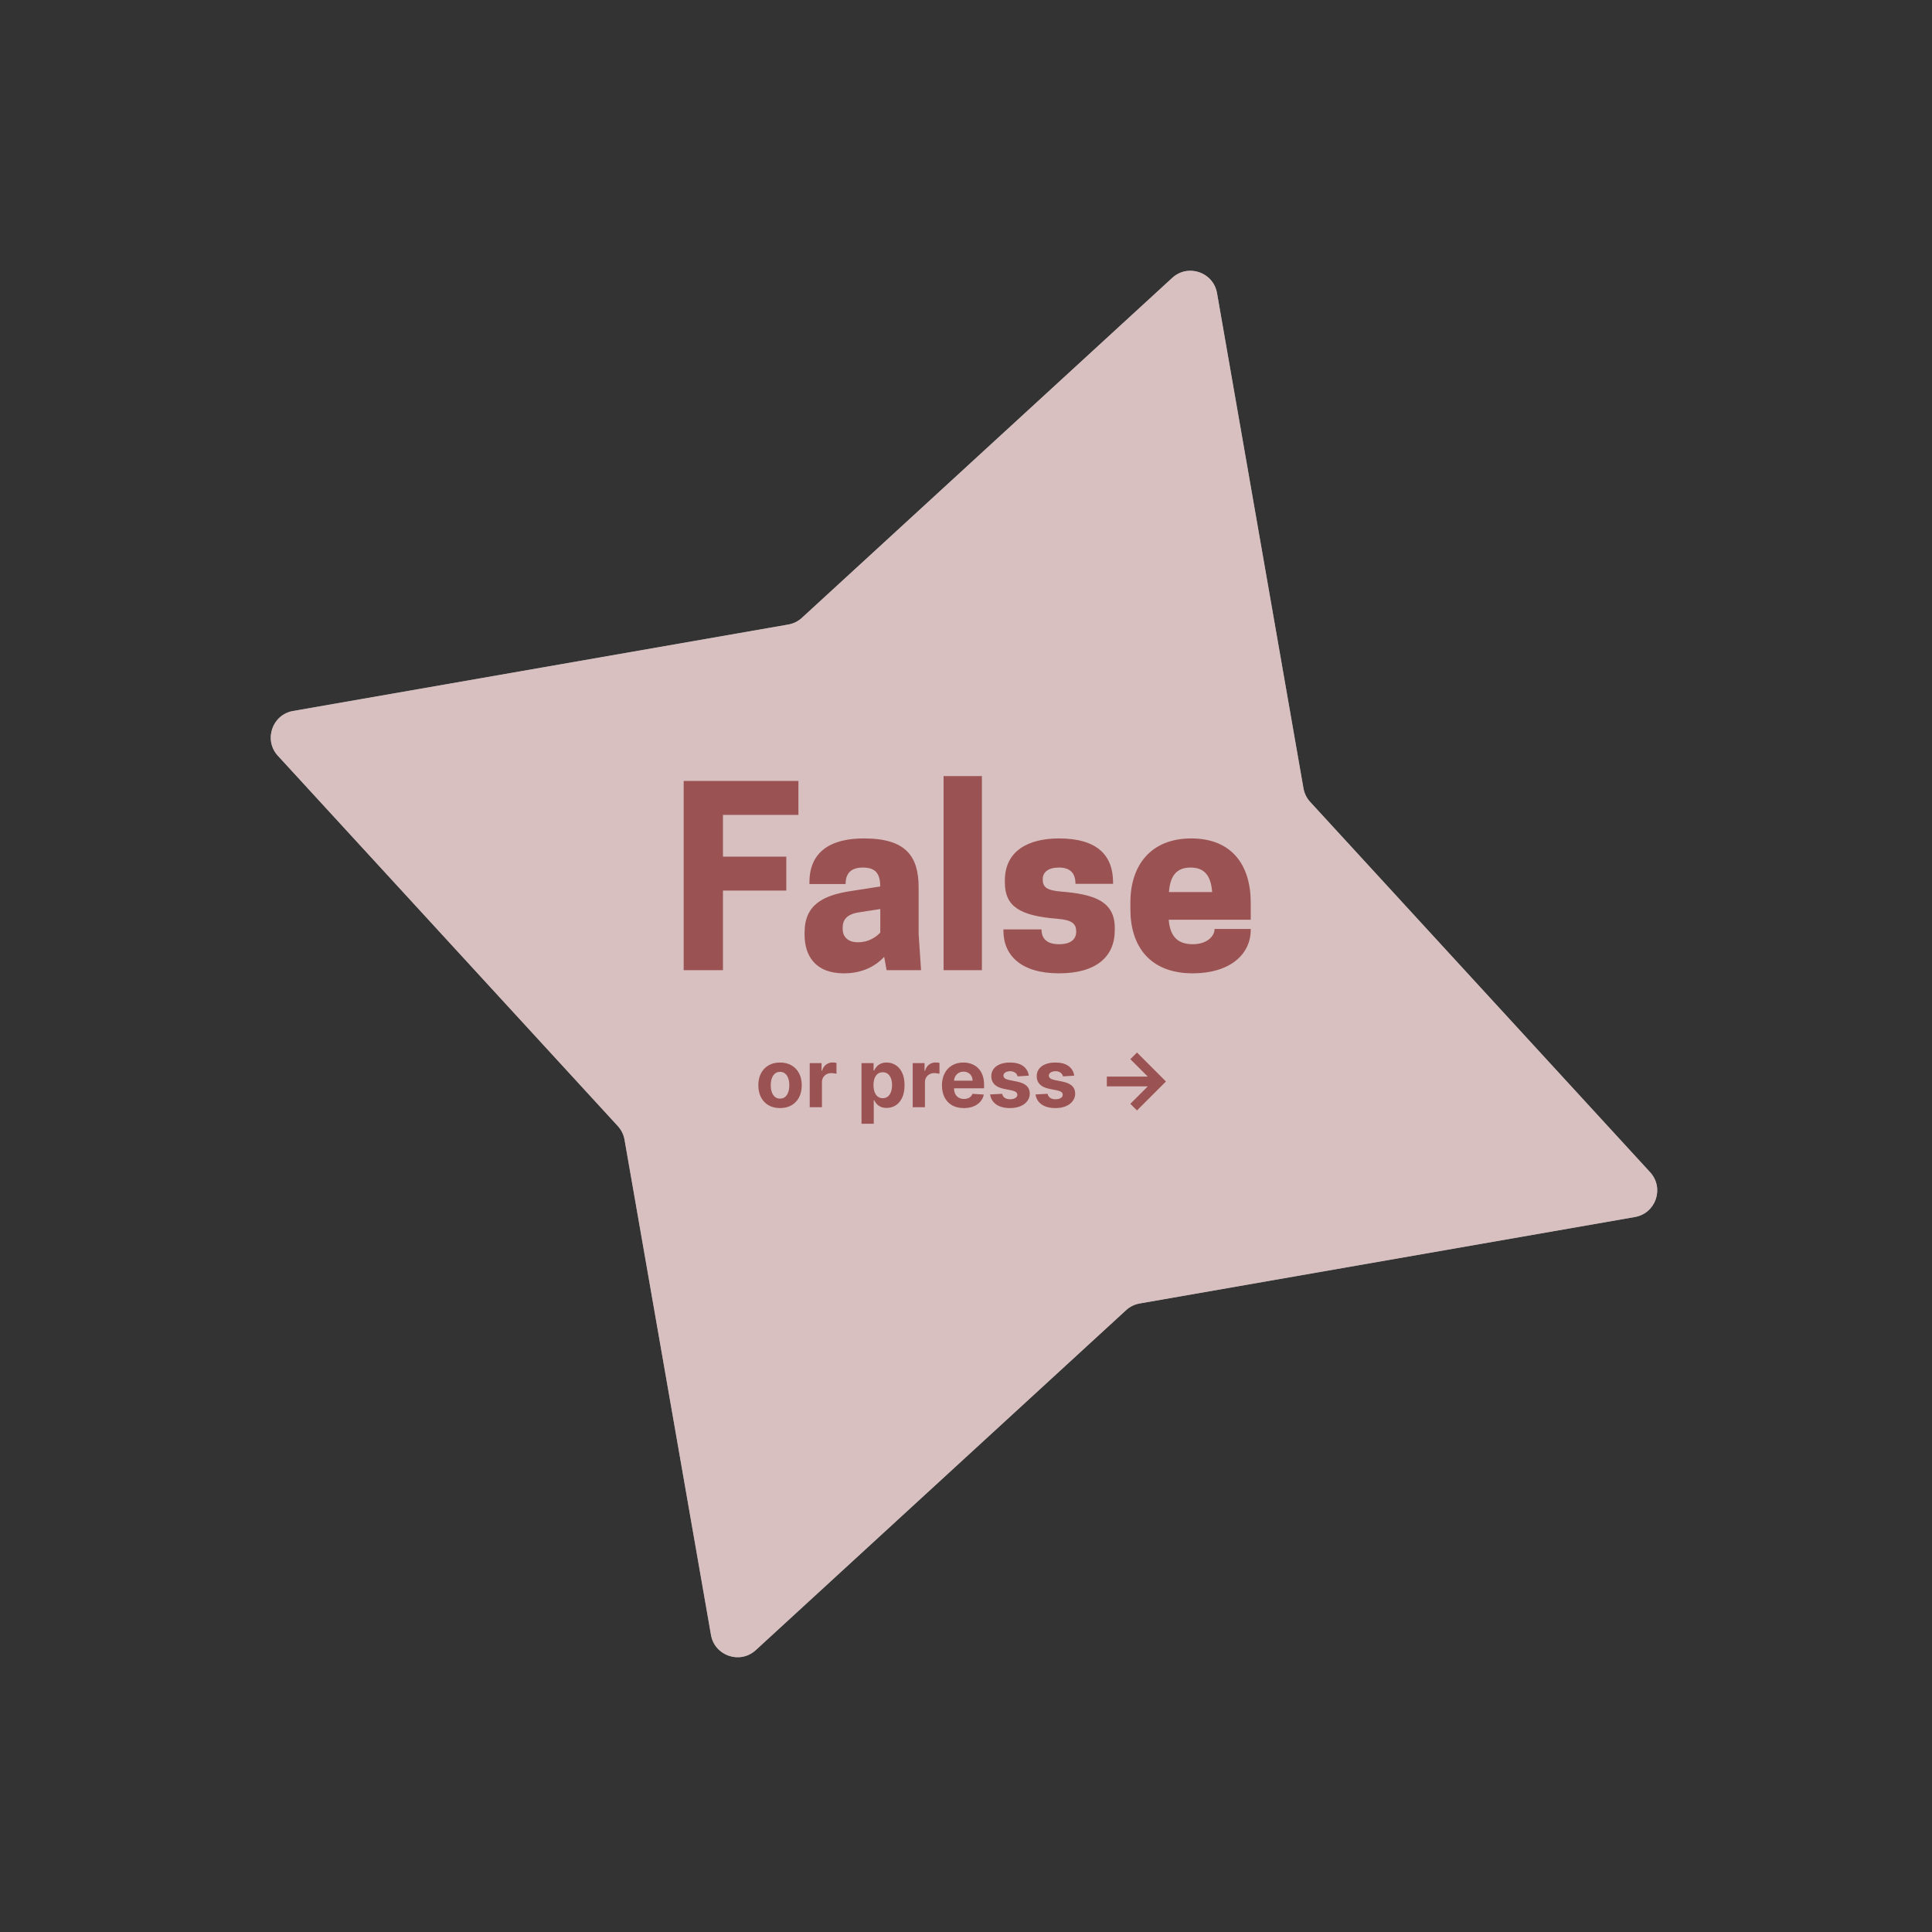 <svg width="430" height="430" viewBox="0 0 430 430" fill="none" xmlns="http://www.w3.org/2000/svg">
<rect x="0" y="0" width="430" height="430" fill="#333333" stroke="none"/>
<path d="M260.9 61.846C264.394 58.638 270.053 60.562 270.868 65.234L290.109 175.453C290.306 176.583 290.824 177.633 291.6 178.478L367.264 260.9C370.471 264.394 368.548 270.053 363.876 270.868L253.657 290.109C252.527 290.307 251.477 290.824 250.631 291.6L168.21 367.264C164.716 370.471 159.057 368.548 158.241 363.876L139 253.657C138.803 252.527 138.286 251.477 137.51 250.631L61.846 168.21C58.638 164.716 60.562 159.057 65.234 158.241L175.453 139C176.583 138.803 177.633 138.286 178.478 137.51L260.9 61.846Z" fill="#F9F9F9"/>
<path d="M260.9 61.846C264.394 58.638 270.053 60.562 270.868 65.234L290.109 175.453C290.306 176.583 290.824 177.633 291.6 178.478L367.264 260.9C370.471 264.394 368.548 270.053 363.876 270.868L253.657 290.109C252.527 290.307 251.477 290.824 250.631 291.6L168.21 367.264C164.716 370.471 159.057 368.548 158.241 363.876L139 253.657C138.803 252.527 138.286 251.477 137.51 250.631L61.846 168.21C58.638 164.716 60.562 159.057 65.234 158.241L175.453 139C176.583 138.803 177.633 138.286 178.478 137.51L260.9 61.846Z" fill="#BB8888" fill-opacity="0.5"/>
<path d="M152.162 173.81H177.704V181.37H160.91V190.658H175.004V198.218H160.91V215.93H152.162V173.81ZM197.328 215.93L196.788 212.96C194.79 215.12 191.82 216.632 187.824 216.632C181.398 216.632 179.076 212.636 179.076 208.046V207.506C179.076 201.296 183.342 199.244 189.336 198.326L195.924 197.3C195.87 194.492 194.952 193.088 192.036 193.088C188.958 193.088 188.202 194.87 188.202 196.76H180.156V196.274C180.156 191.306 182.856 186.608 192.306 186.608C201.648 186.608 204.456 190.604 204.456 197.516V207.83L204.996 215.93H197.328ZM190.956 209.72C193.386 209.72 195.006 208.532 195.924 207.56V202.322L191.064 203.078C188.418 203.51 187.554 204.752 187.554 206.48V206.804C187.554 208.262 188.472 209.72 190.956 209.72ZM210.009 215.93V172.73H218.541V215.93H210.009ZM235.693 210.152C238.447 210.152 239.527 208.964 239.527 207.344C239.527 205.562 238.609 204.752 235.261 204.482C227.161 203.834 223.651 201.836 223.651 196.436V195.95C223.651 189.362 228.889 186.608 235.693 186.608C244.117 186.608 247.735 190.28 247.735 196.436V196.706H239.365C239.365 194.438 238.285 193.088 235.693 193.088C233.317 193.088 232.075 194.114 232.075 195.68C232.075 197.408 232.885 198.164 236.179 198.434C243.361 199.028 248.113 200.486 248.113 206.534V207.02C248.113 212.96 243.955 216.632 235.693 216.632C227.323 216.632 223.327 212.69 223.327 207.128V206.858H231.805C231.805 208.748 232.831 210.152 235.693 210.152ZM278.37 204.698H260.118C260.442 208.694 262.332 210.152 265.518 210.152C268.488 210.152 270.324 208.478 270.324 206.75H278.37V206.966C278.37 212.42 273.726 216.632 265.464 216.632C255.96 216.632 251.586 210.638 251.586 202.376V200.864C251.586 192.602 256.122 186.608 265.14 186.608C274.212 186.608 278.37 192.602 278.37 200.864V204.698ZM264.978 193.088C261.954 193.088 260.442 194.816 260.172 198.542H269.784C269.514 194.816 268.002 193.088 264.978 193.088Z" fill="#9A5252"/>
<path d="M173.612 246.621C172.619 246.621 171.76 246.411 171.036 245.989C170.315 245.562 169.759 244.97 169.367 244.212C168.975 243.449 168.779 242.565 168.779 241.559C168.779 240.545 168.975 239.658 169.367 238.9C169.759 238.137 170.315 237.545 171.036 237.123C171.76 236.697 172.619 236.484 173.612 236.484C174.604 236.484 175.461 236.697 176.181 237.123C176.906 237.545 177.464 238.137 177.856 238.9C178.248 239.658 178.444 240.545 178.444 241.559C178.444 242.565 178.248 243.449 177.856 244.212C177.464 244.97 176.906 245.562 176.181 245.989C175.461 246.411 174.604 246.621 173.612 246.621ZM173.624 244.512C174.076 244.512 174.453 244.384 174.756 244.129C175.058 243.869 175.286 243.515 175.44 243.067C175.597 242.62 175.676 242.111 175.676 241.54C175.676 240.969 175.597 240.46 175.44 240.012C175.286 239.565 175.058 239.211 174.756 238.951C174.453 238.691 174.076 238.561 173.624 238.561C173.168 238.561 172.785 238.691 172.474 238.951C172.167 239.211 171.935 239.565 171.777 240.012C171.624 240.46 171.547 240.969 171.547 241.54C171.547 242.111 171.624 242.62 171.777 243.067C171.935 243.515 172.167 243.869 172.474 244.129C172.785 244.384 173.168 244.512 173.624 244.512ZM180.215 246.43V236.612H182.854V238.325H182.957C183.136 237.715 183.436 237.255 183.858 236.944C184.28 236.629 184.766 236.471 185.315 236.471C185.452 236.471 185.599 236.479 185.756 236.496C185.914 236.513 186.053 236.537 186.172 236.567V238.983C186.044 238.945 185.867 238.911 185.641 238.881C185.416 238.851 185.209 238.836 185.021 238.836C184.621 238.836 184.263 238.923 183.948 239.098C183.636 239.268 183.389 239.507 183.206 239.814C183.027 240.121 182.938 240.474 182.938 240.875V246.43H180.215ZM191.746 250.112V236.612H194.43V238.261H194.552C194.671 237.996 194.844 237.728 195.07 237.455C195.3 237.178 195.598 236.948 195.965 236.765C196.335 236.577 196.796 236.484 197.345 236.484C198.061 236.484 198.722 236.671 199.327 237.046C199.932 237.417 200.416 237.977 200.778 238.727C201.14 239.473 201.321 240.408 201.321 241.533C201.321 242.629 201.144 243.553 200.791 244.308C200.441 245.058 199.964 245.626 199.359 246.014C198.758 246.398 198.085 246.589 197.339 246.589C196.81 246.589 196.361 246.502 195.99 246.327C195.624 246.153 195.323 245.933 195.089 245.669C194.854 245.401 194.676 245.13 194.552 244.857H194.469V250.112H191.746ZM194.411 241.521C194.411 242.104 194.492 242.614 194.654 243.048C194.816 243.483 195.051 243.822 195.357 244.065C195.664 244.303 196.037 244.423 196.476 244.423C196.919 244.423 197.294 244.301 197.601 244.058C197.908 243.811 198.14 243.47 198.298 243.036C198.46 242.597 198.541 242.092 198.541 241.521C198.541 240.954 198.462 240.455 198.304 240.025C198.146 239.594 197.914 239.258 197.607 239.015C197.301 238.772 196.923 238.651 196.476 238.651C196.033 238.651 195.658 238.768 195.351 239.002C195.048 239.237 194.816 239.569 194.654 239.999C194.492 240.43 194.411 240.937 194.411 241.521ZM203.136 246.43V236.612H205.776V238.325H205.879C206.058 237.715 206.358 237.255 206.78 236.944C207.202 236.629 207.688 236.471 208.237 236.471C208.374 236.471 208.521 236.479 208.678 236.496C208.836 236.513 208.975 236.537 209.094 236.567V238.983C208.966 238.945 208.789 238.911 208.563 238.881C208.337 238.851 208.131 238.836 207.943 238.836C207.543 238.836 207.185 238.923 206.869 239.098C206.558 239.268 206.311 239.507 206.128 239.814C205.949 240.121 205.859 240.474 205.859 240.875V246.43H203.136ZM214.519 246.621C213.509 246.621 212.64 246.417 211.911 246.008C211.187 245.594 210.628 245.011 210.236 244.256C209.844 243.498 209.648 242.601 209.648 241.565C209.648 240.555 209.844 239.669 210.236 238.906C210.628 238.143 211.18 237.549 211.892 237.123C212.608 236.697 213.447 236.484 214.41 236.484C215.058 236.484 215.661 236.588 216.219 236.797C216.782 237.001 217.272 237.31 217.69 237.724C218.111 238.137 218.44 238.657 218.674 239.283C218.908 239.906 219.025 240.634 219.025 241.469V242.217H210.735V240.53H216.462C216.462 240.138 216.377 239.79 216.207 239.488C216.036 239.185 215.8 238.949 215.497 238.778C215.199 238.604 214.851 238.516 214.455 238.516C214.042 238.516 213.675 238.612 213.356 238.804C213.04 238.991 212.793 239.245 212.614 239.565C212.435 239.88 212.344 240.232 212.339 240.619V242.224C212.339 242.71 212.429 243.129 212.608 243.483C212.791 243.837 213.049 244.109 213.381 244.301C213.714 244.493 214.108 244.589 214.564 244.589C214.866 244.589 215.143 244.546 215.395 244.461C215.646 244.376 215.861 244.248 216.04 244.077C216.219 243.907 216.356 243.698 216.449 243.451L218.968 243.617C218.84 244.222 218.578 244.751 218.182 245.202C217.79 245.65 217.283 245.999 216.66 246.251C216.043 246.498 215.329 246.621 214.519 246.621ZM228.972 239.411L226.479 239.565C226.436 239.352 226.344 239.16 226.204 238.989C226.063 238.815 225.878 238.676 225.648 238.574C225.422 238.467 225.151 238.414 224.836 238.414C224.414 238.414 224.058 238.504 223.768 238.683C223.479 238.857 223.334 239.092 223.334 239.386C223.334 239.62 223.427 239.818 223.615 239.98C223.802 240.142 224.124 240.272 224.58 240.37L226.357 240.728C227.312 240.924 228.023 241.239 228.492 241.674C228.961 242.109 229.195 242.68 229.195 243.387C229.195 244.031 229.006 244.595 228.626 245.081C228.251 245.567 227.736 245.946 227.079 246.219C226.427 246.487 225.675 246.621 224.823 246.621C223.523 246.621 222.488 246.351 221.717 245.81C220.949 245.264 220.5 244.523 220.368 243.585L223.046 243.445C223.127 243.841 223.323 244.143 223.634 244.352C223.945 244.557 224.344 244.659 224.829 244.659C225.307 244.659 225.69 244.567 225.98 244.384C226.274 244.197 226.423 243.956 226.427 243.662C226.423 243.415 226.319 243.212 226.114 243.055C225.91 242.893 225.594 242.769 225.168 242.684L223.468 242.345C222.509 242.153 221.795 241.821 221.327 241.348C220.862 240.875 220.63 240.272 220.63 239.539C220.63 238.908 220.8 238.365 221.141 237.909C221.486 237.453 221.97 237.102 222.592 236.854C223.219 236.607 223.952 236.484 224.791 236.484C226.031 236.484 227.007 236.746 227.719 237.27C228.435 237.794 228.852 238.508 228.972 239.411ZM239.079 239.411L236.586 239.565C236.543 239.352 236.452 239.16 236.311 238.989C236.171 238.815 235.985 238.676 235.755 238.574C235.529 238.467 235.259 238.414 234.943 238.414C234.521 238.414 234.166 238.504 233.876 238.683C233.586 238.857 233.441 239.092 233.441 239.386C233.441 239.62 233.535 239.818 233.722 239.98C233.91 240.142 234.232 240.272 234.688 240.37L236.465 240.728C237.419 240.924 238.131 241.239 238.6 241.674C239.068 242.109 239.303 242.68 239.303 243.387C239.303 244.031 239.113 244.595 238.734 245.081C238.359 245.567 237.843 245.946 237.187 246.219C236.535 246.487 235.783 246.621 234.93 246.621C233.631 246.621 232.595 246.351 231.824 245.81C231.057 245.264 230.607 244.523 230.475 243.585L233.153 243.445C233.234 243.841 233.43 244.143 233.742 244.352C234.053 244.557 234.451 244.659 234.937 244.659C235.414 244.659 235.798 244.567 236.087 244.384C236.381 244.197 236.531 243.956 236.535 243.662C236.531 243.415 236.426 243.212 236.222 243.055C236.017 242.893 235.702 242.769 235.276 242.684L233.575 242.345C232.617 242.153 231.903 241.821 231.434 241.348C230.97 240.875 230.737 240.272 230.737 239.539C230.737 238.908 230.908 238.365 231.249 237.909C231.594 237.453 232.078 237.102 232.7 236.854C233.326 236.607 234.059 236.484 234.899 236.484C236.139 236.484 237.114 236.746 237.826 237.27C238.542 237.794 238.96 238.508 239.079 239.411ZM253.058 247.146L251.575 245.675L255.468 241.783H246.347V239.622H255.468L251.575 235.736L253.058 234.259L259.502 240.702L253.058 247.146Z" fill="#9A5252"/>
</svg>
